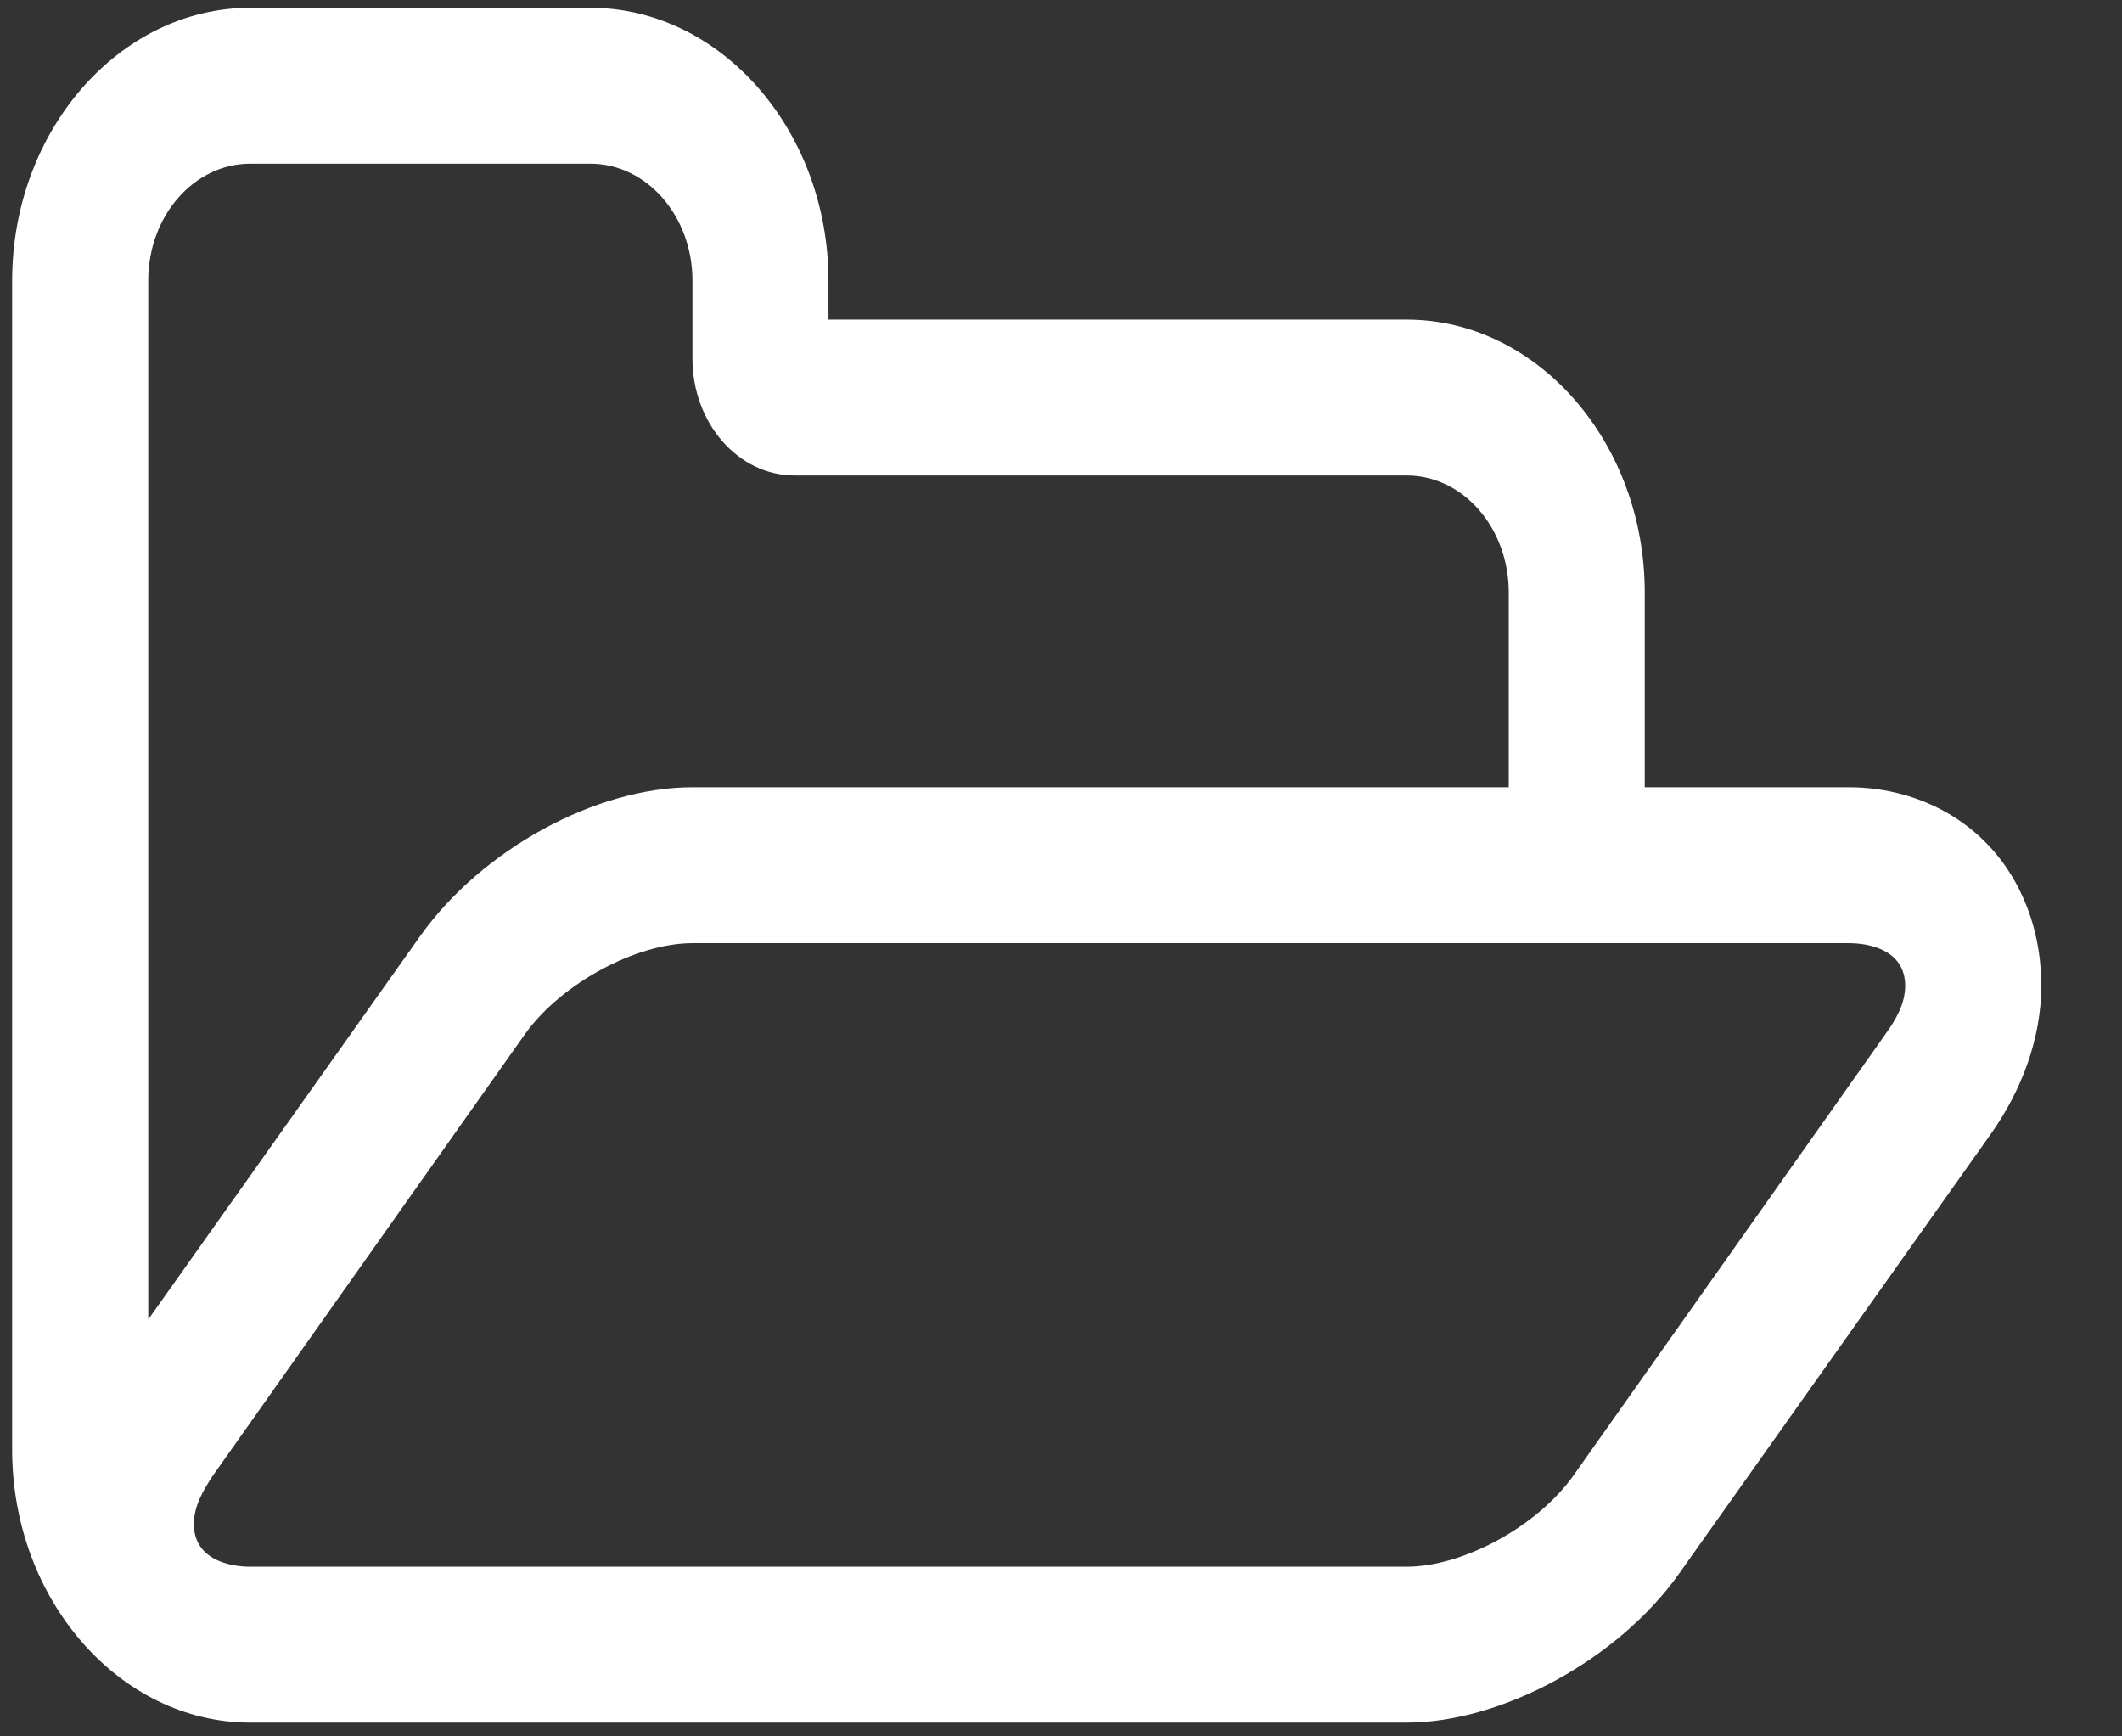 <svg width="22" height="18" viewBox="0 0 22 18" fill="none" xmlns="http://www.w3.org/2000/svg">
<rect x="0" y="0" width="22" height="18" fill="#333333" stroke="none"/>
<path d="M19.752 10.219C19.752 9.865 19.411 9.777 19.168 9.777H7.179C6.595 9.777 5.823 10.194 5.449 10.711L2.209 15.294C2.109 15.445 2.01 15.61 2.01 15.799C2.01 16.152 2.352 16.241 2.594 16.241H14.584C15.168 16.241 15.939 15.824 16.314 15.294L19.554 10.711C19.653 10.572 19.752 10.408 19.752 10.219ZM7.179 8.161H15.642V6.141C15.642 5.472 15.168 4.929 14.584 4.929H8.237C7.653 4.929 7.179 4.386 7.179 3.717V2.909C7.179 2.24 6.705 1.697 6.121 1.697H2.594C2.01 1.697 1.537 2.24 1.537 2.909V13.678L4.358 9.701C4.997 8.805 6.176 8.161 7.179 8.161ZM21.163 10.219C21.163 10.775 20.953 11.305 20.655 11.734L17.405 16.317C16.777 17.2 15.575 17.857 14.584 17.857H2.594C1.239 17.857 0.126 16.581 0.126 15.029V2.909C0.126 1.356 1.239 0.081 2.594 0.081H6.121C7.476 0.081 8.589 1.356 8.589 2.909V3.313H14.584C15.939 3.313 17.052 4.588 17.052 6.141V8.161H19.168C19.917 8.161 20.667 8.552 20.998 9.36C21.108 9.625 21.163 9.917 21.163 10.219Z" fill="white"/>
</svg>
